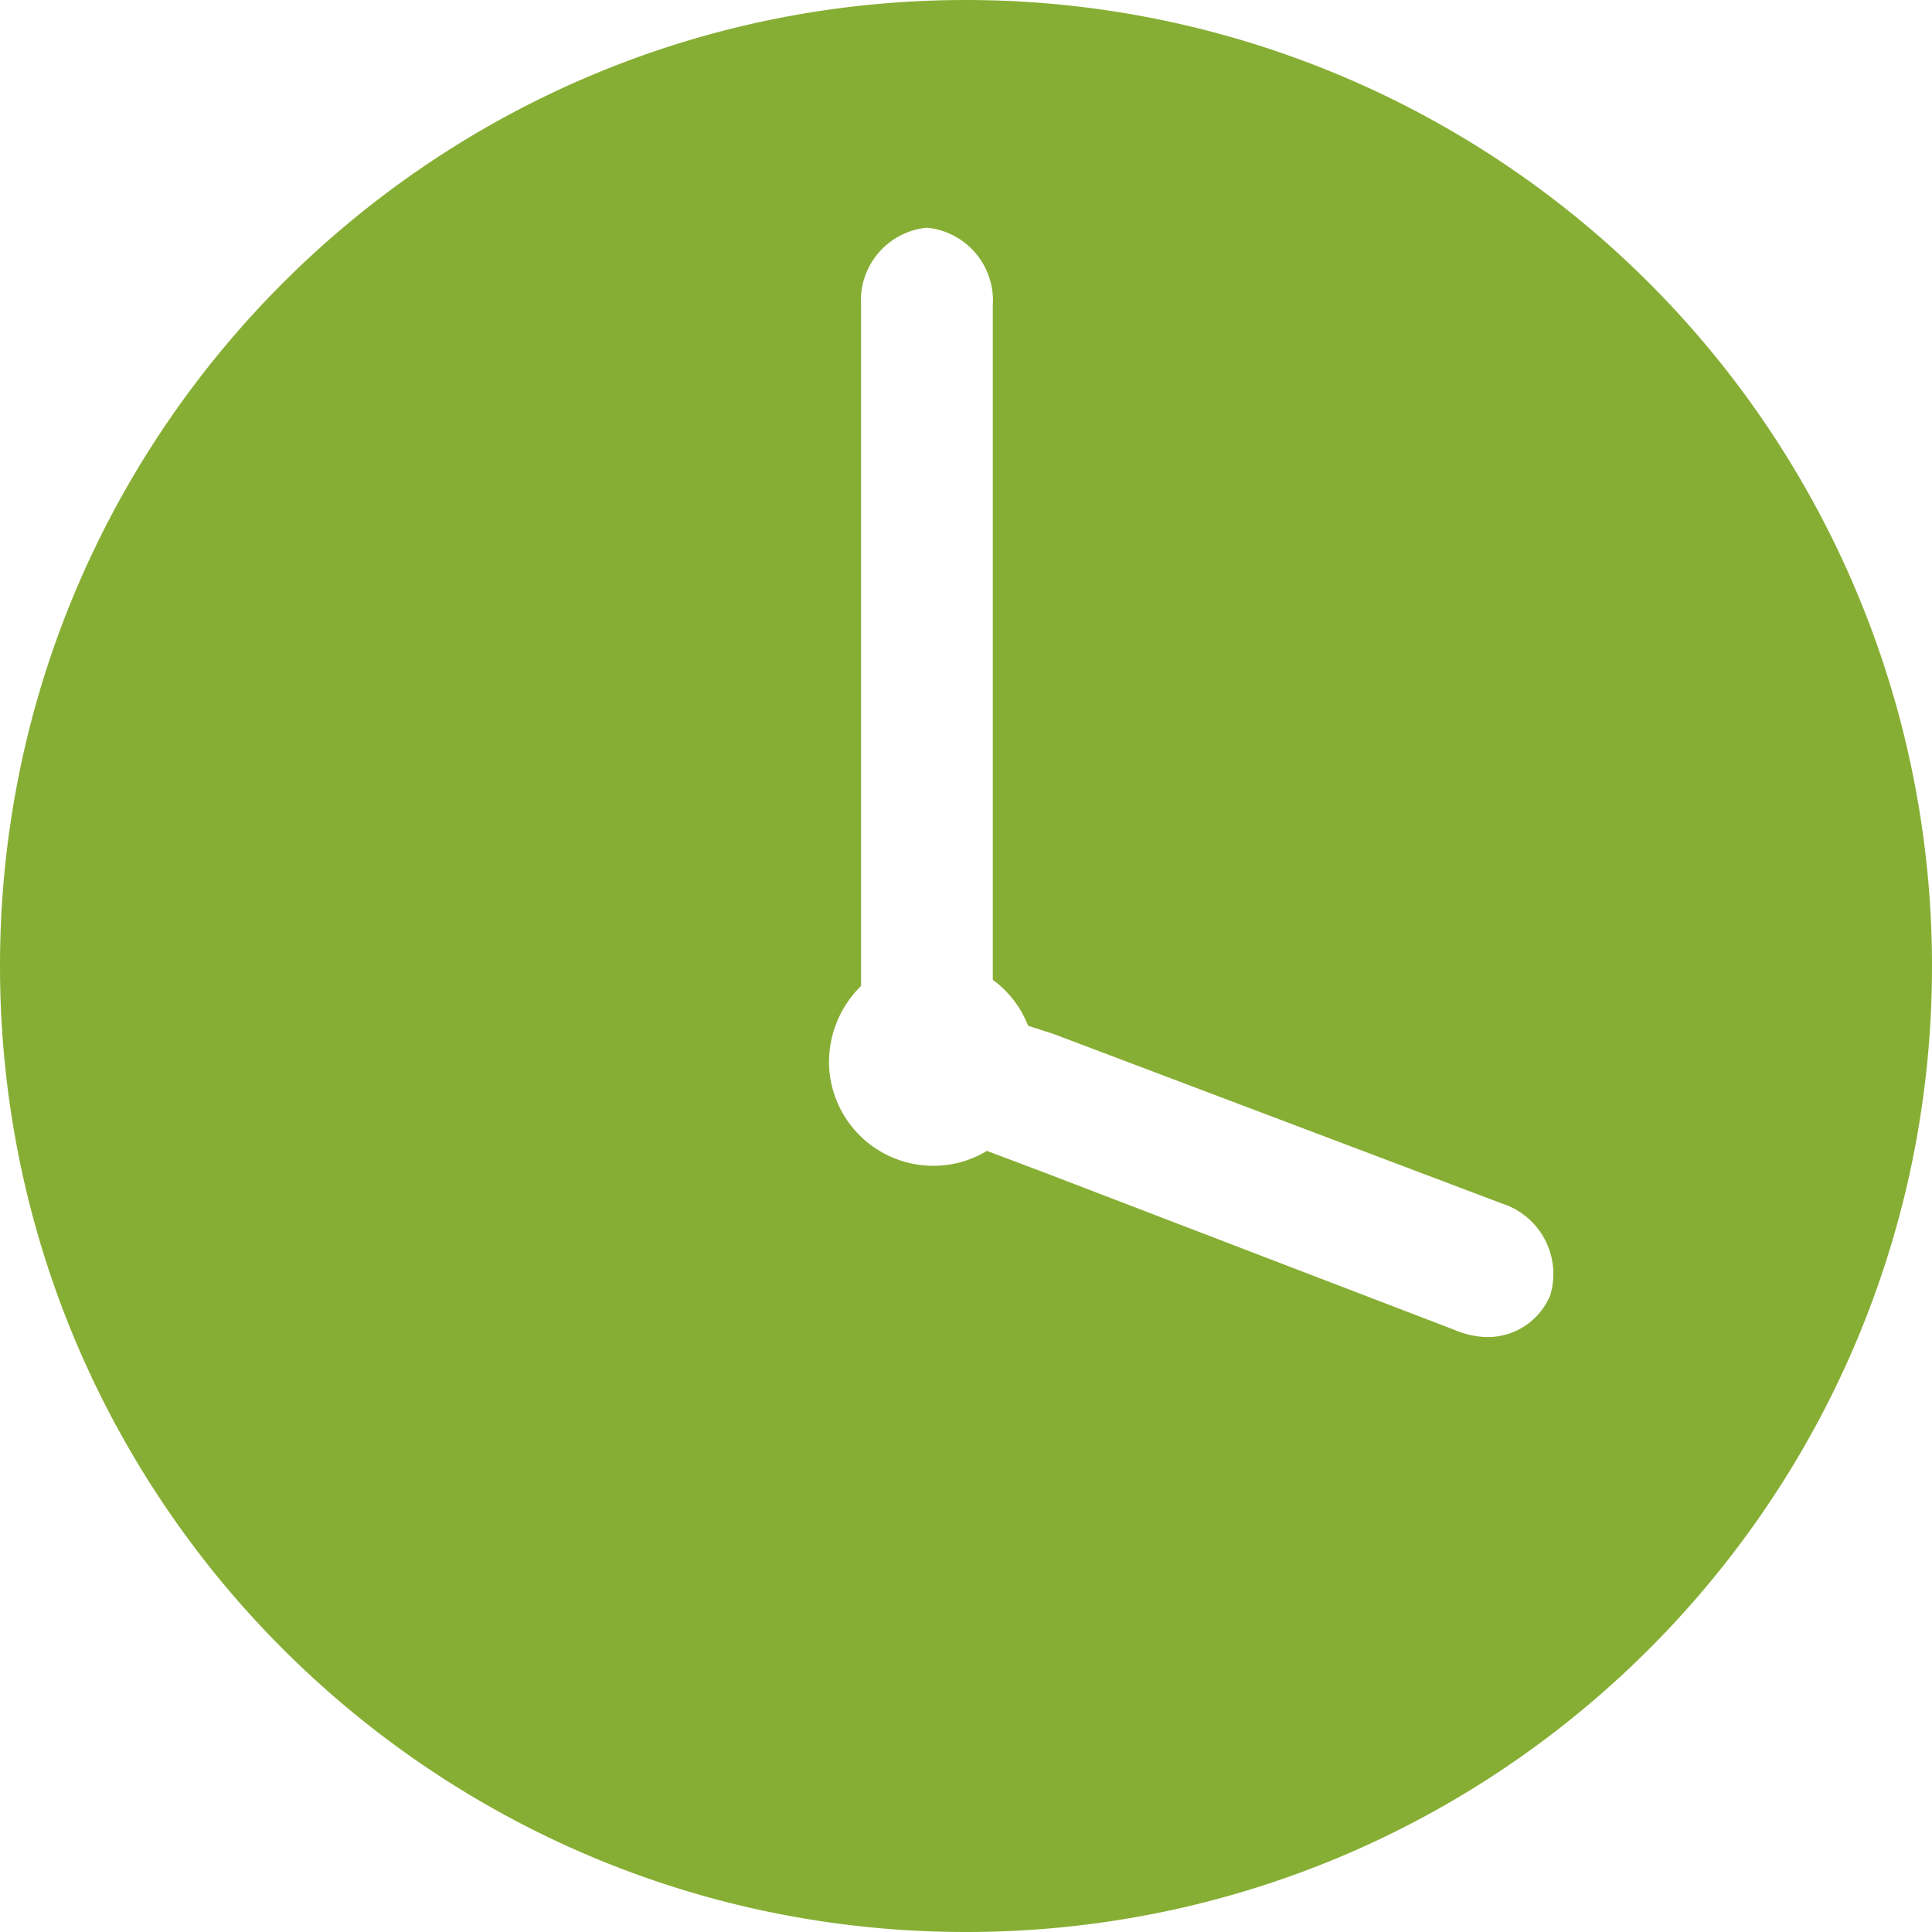 <svg width="90" height="90" xmlns="http://www.w3.org/2000/svg"><path d="M45 0C20.147 0 0 20.147 0 45s20.147 45 45 45 45-20.147 45-45A45 45 0 0 0 45 0zm27.215 60.34a3.15 3.15 0 0 1-3.007 1.944 4.09 4.09 0 0 1-1.463-.337l-19.063-7.313-2.71-1.023a4.756 4.756 0 0 1-2.496.696 4.858 4.858 0 0 1-4.858-4.817 4.98 4.98 0 0 1 1.493-3.56V14.227a3.406 3.406 0 0 1 3.069-3.62 3.406 3.406 0 0 1 3.068 3.62v31.418a4.807 4.807 0 0 1 1.646 2.138l1.197.388 20.884 7.896a3.447 3.447 0 0 1 2.24 4.275z" fill="#87AE34"/></svg>